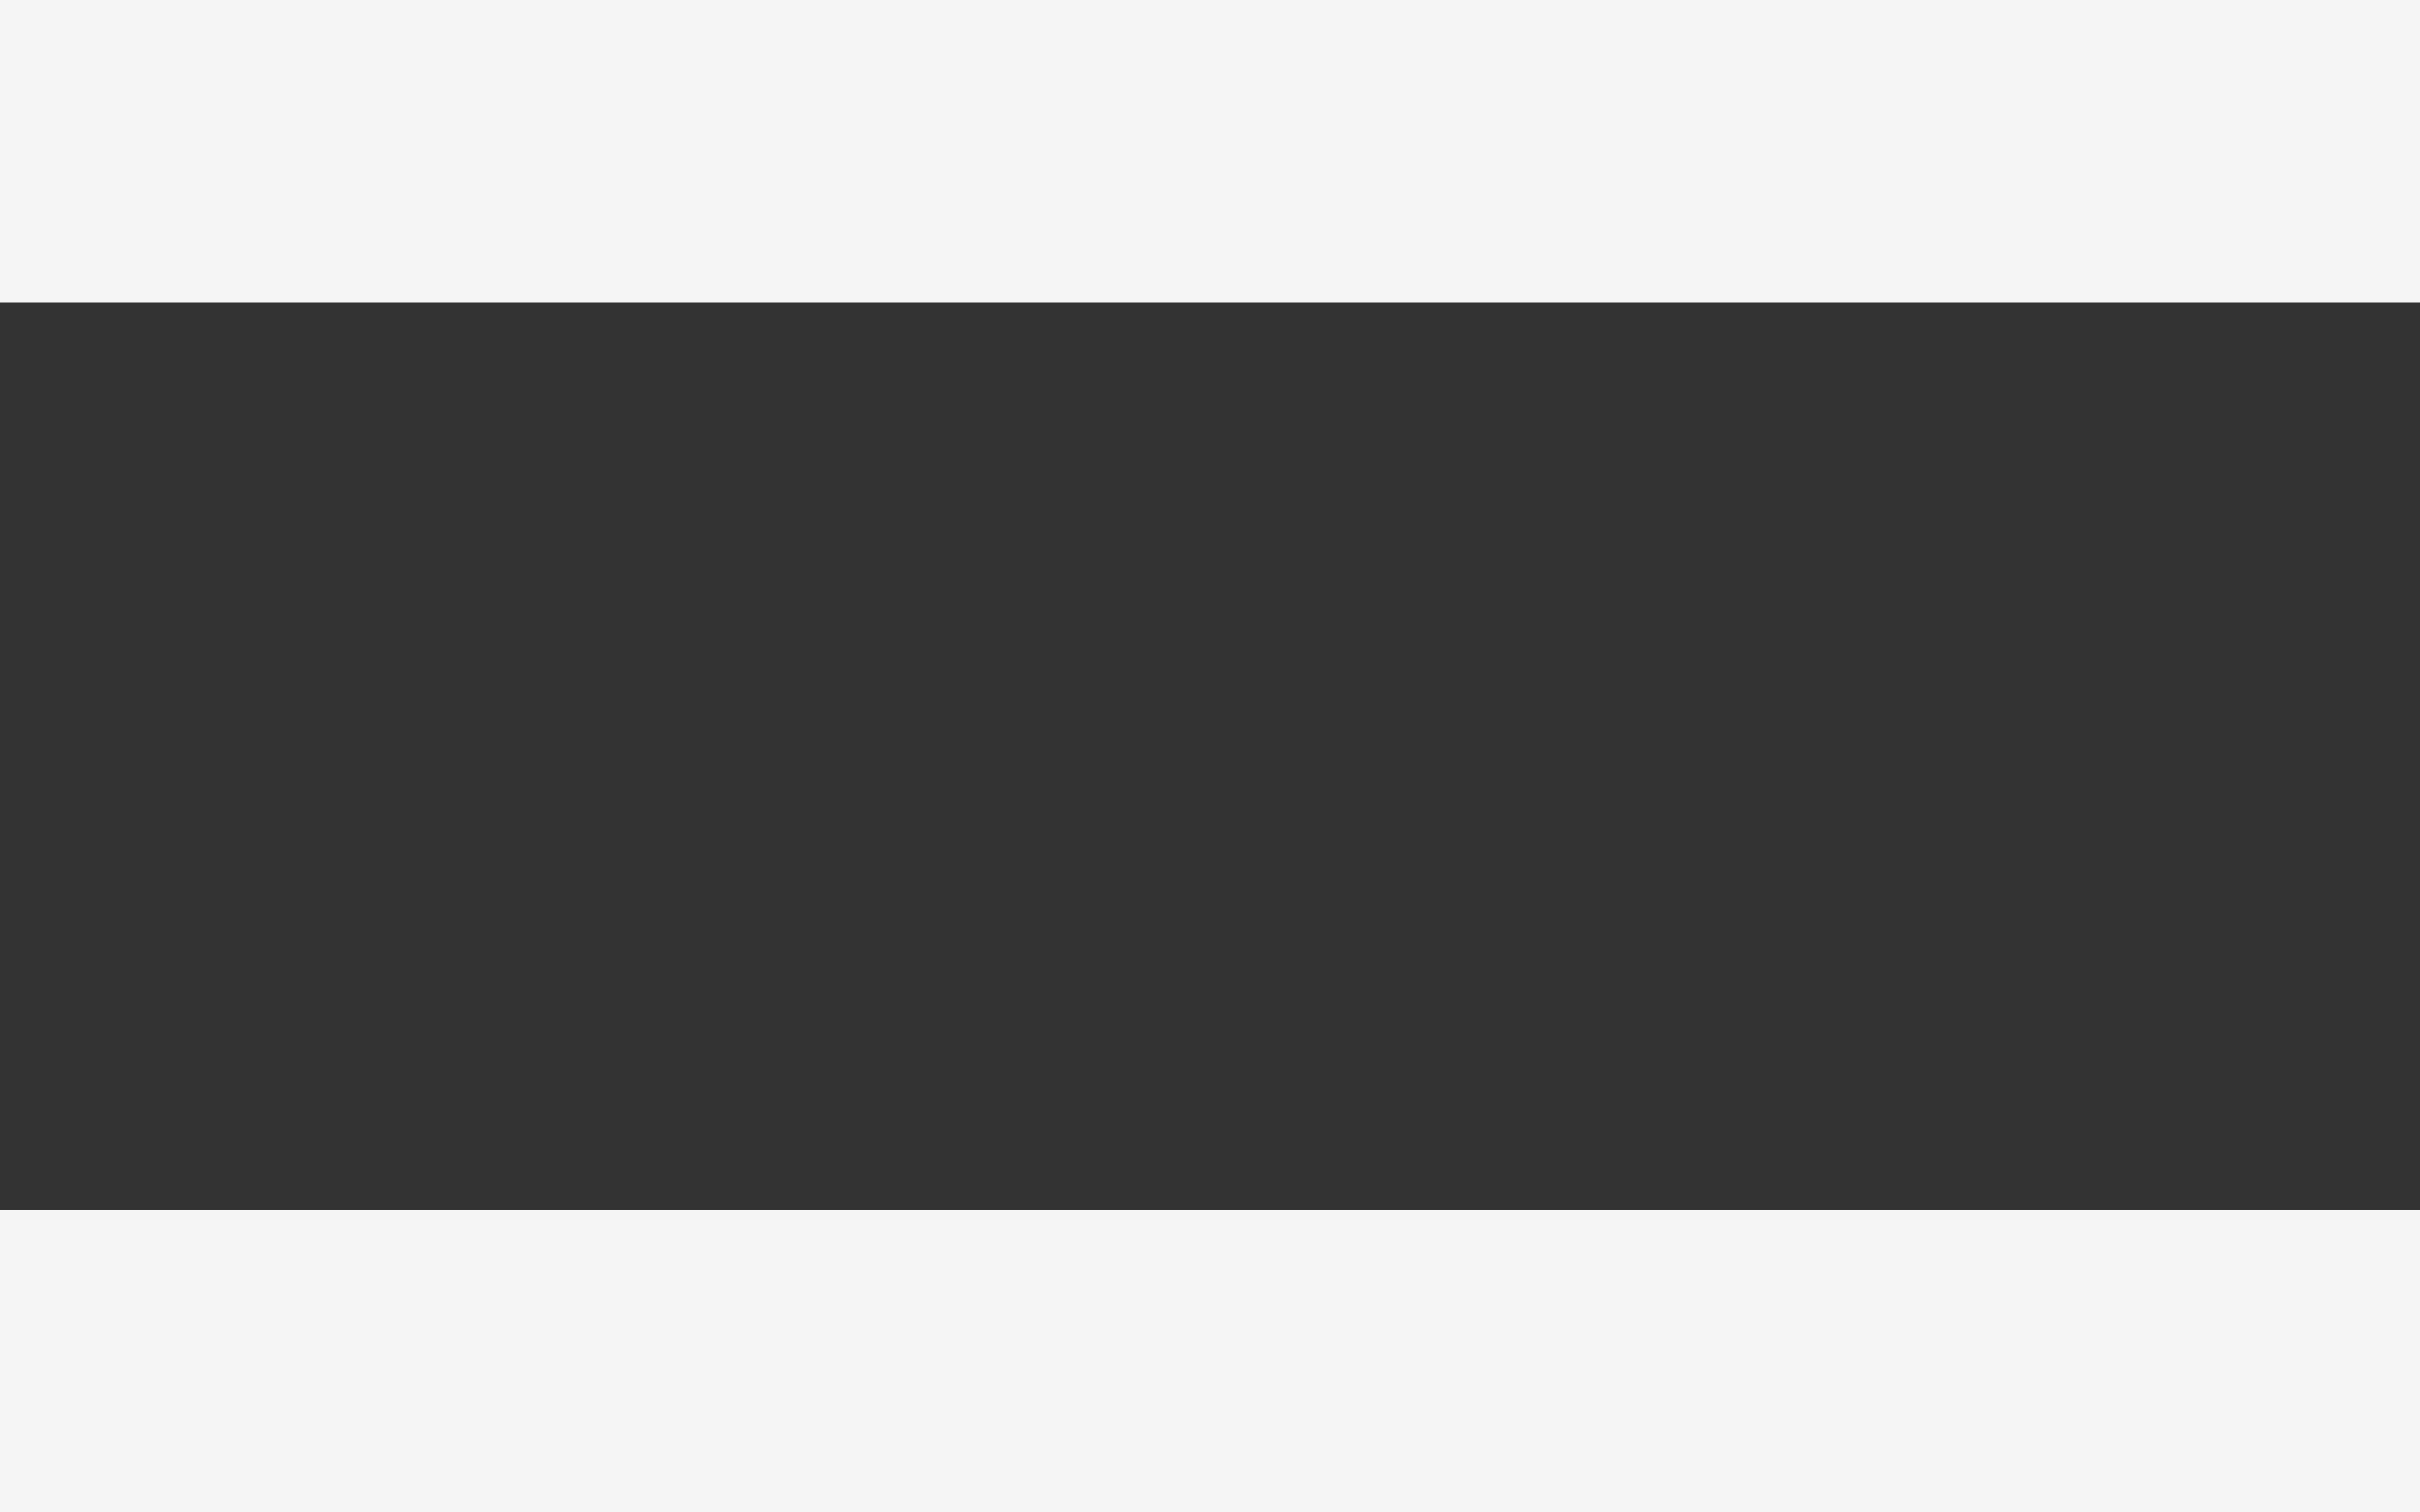 <svg width="16" height="10" viewBox="0 0 16 10" fill="none" xmlns="http://www.w3.org/2000/svg">
    <rect x="0" y="0" width="16" height="10" fill="#333333" stroke="none"/>
    <path d="M16 0V2H0V0H16Z" fill="#F5F5F5"/>
    <path d="M16 8V10H0V8H16Z" fill="#F5F5F5"/>
</svg>
